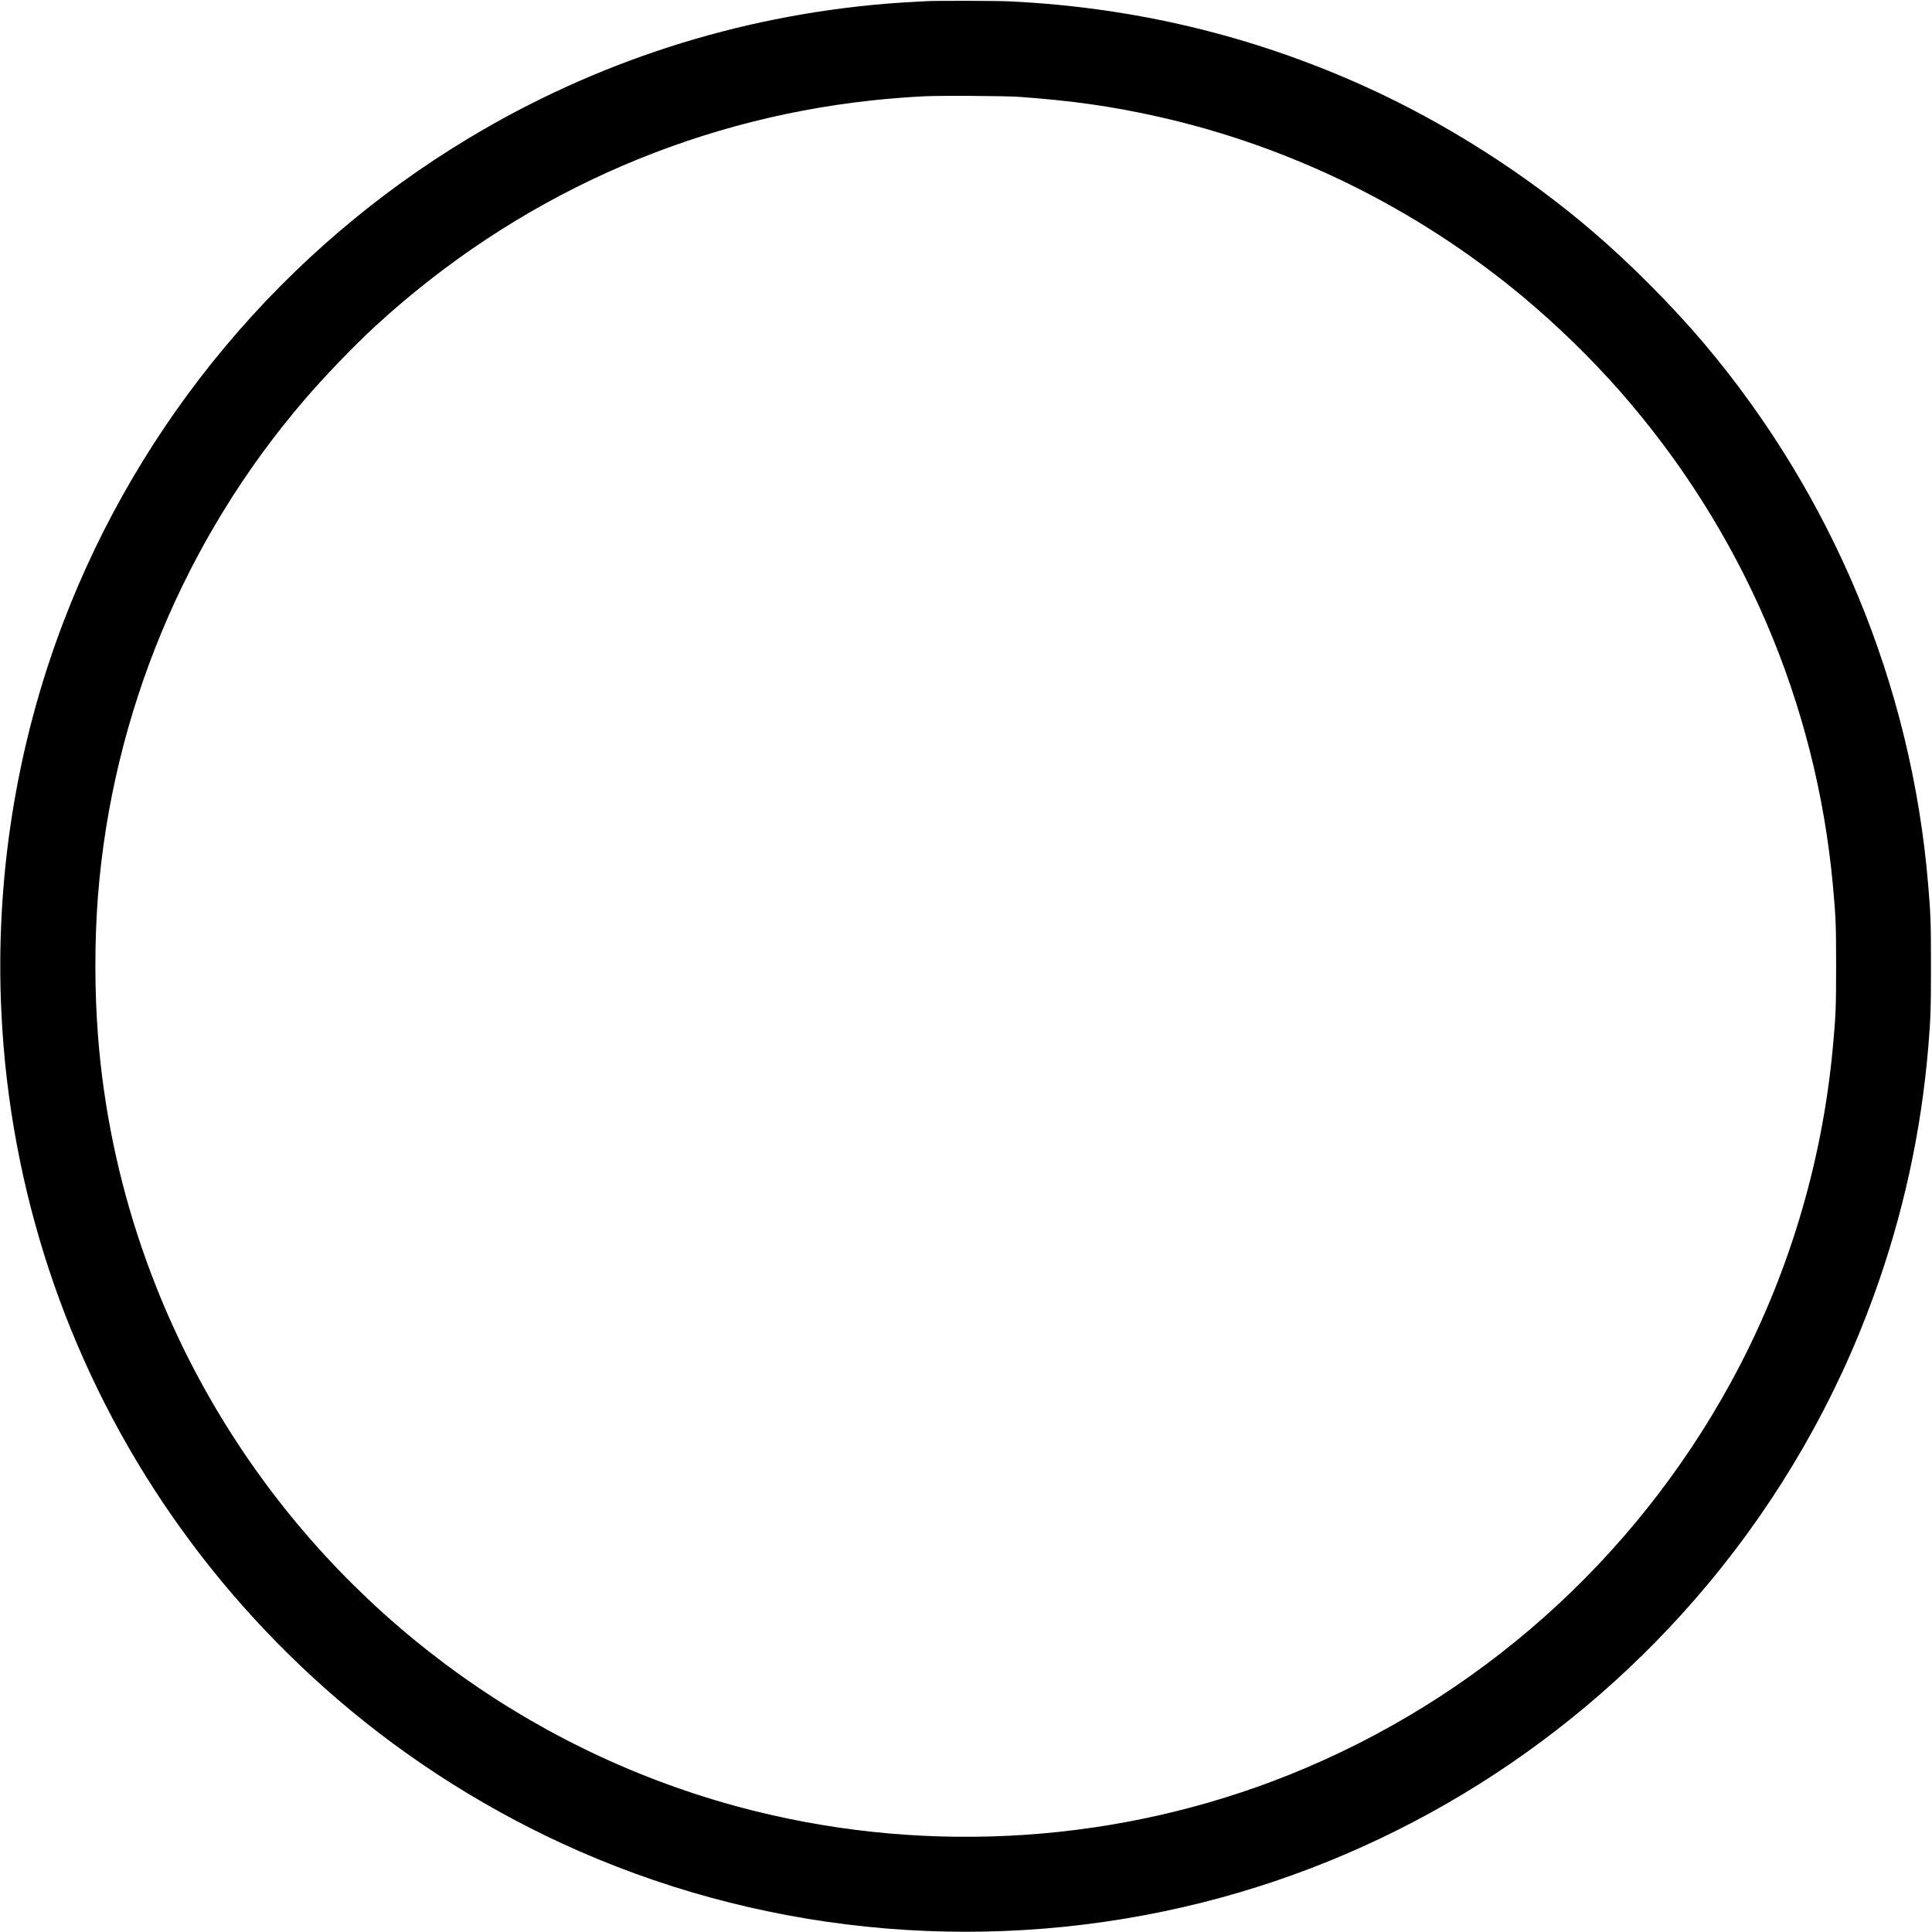 <?xml version="1.0" standalone="no"?>
<!DOCTYPE svg PUBLIC "-//W3C//DTD SVG 20010904//EN"
 "http://www.w3.org/TR/2001/REC-SVG-20010904/DTD/svg10.dtd">
<svg version="1.0" xmlns="http://www.w3.org/2000/svg"
 width="2831pt" height="2831pt" viewBox="0 0 2831 2831"
 preserveAspectRatio="xMidYMid meet">

<g transform="translate(0,2831) scale(0.1,-0.1)"
fill="#000000" stroke="none">
<path d="M13585 28293 c-215 -10 -474 -26 -620 -39 -2167 -183 -4231 -849
-6085 -1962 -2723 -1634 -4827 -4146 -5955 -7107 -690 -1812 -1000 -3771 -904
-5725 125 -2571 943 -5048 2372 -7177 715 -1065 1570 -2027 2550 -2871 1057
-909 2266 -1669 3547 -2229 2858 -1250 6079 -1516 9120 -753 2887 724 5486
2358 7406 4655 1061 1269 1889 2710 2447 4256 424 1173 687 2376 792 3619 35
418 40 573 40 1200 0 628 -4 746 -41 1185 -243 2928 -1398 5708 -3303 7955
-452 532 -1052 1136 -1600 1607 -987 849 -2171 1604 -3361 2141 -1644 742
-3368 1154 -5195 1242 -184 9 -1046 11 -1210 3z m1345 -1402 c775 -56 1346
-136 2020 -286 1956 -435 3805 -1345 5358 -2637 499 -416 999 -901 1422 -1382
1795 -2041 2884 -4566 3129 -7261 41 -442 46 -579 46 -1170 0 -590 -5 -726
-46 -1170 -157 -1736 -668 -3417 -1498 -4935 -1430 -2612 -3711 -4639 -6466
-5745 -2476 -993 -5244 -1180 -7849 -529 -3098 774 -5808 2704 -7569 5391
-1173 1788 -1877 3845 -2041 5963 -51 657 -51 1395 -1 2045 210 2676 1274
5235 3025 7275 307 357 730 796 1050 1090 2028 1861 4556 3008 7270 3299 231
25 532 49 760 60 228 12 1191 6 1390 -8z"/>
</g>
</svg>
